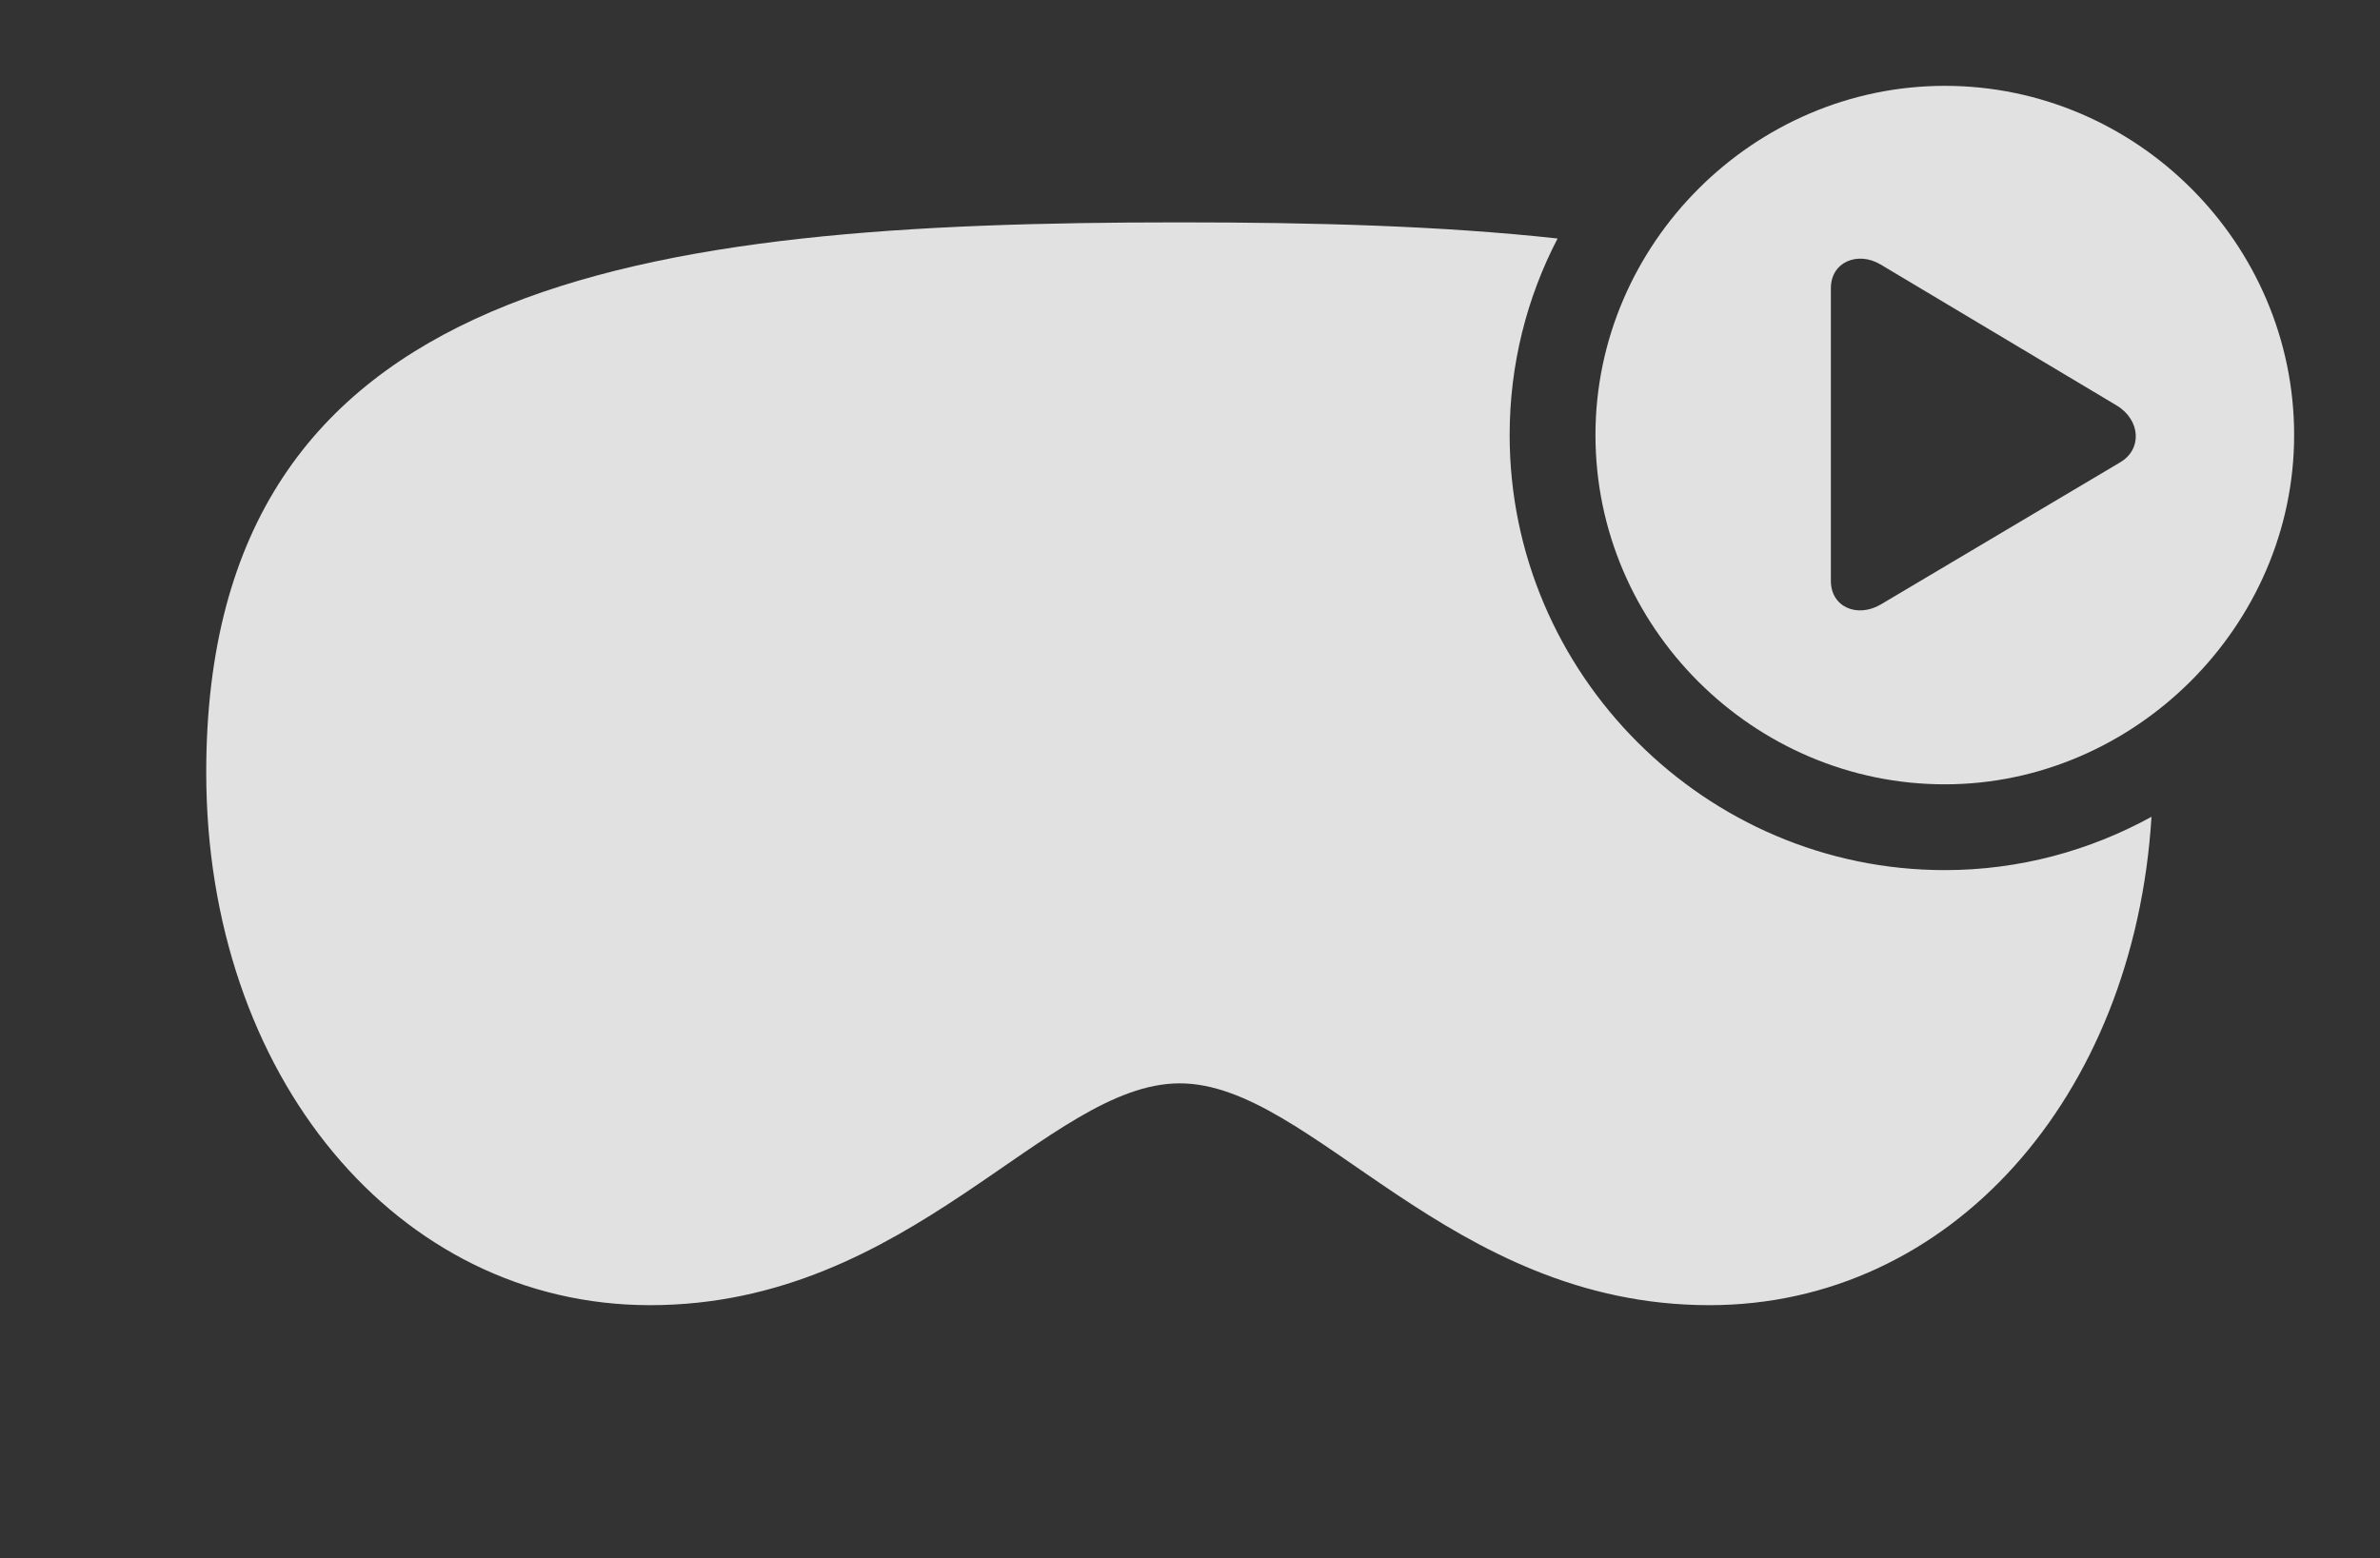 <?xml version="1.0" encoding="UTF-8"?>
<!--Generator: Apple Native CoreSVG 232.5-->
<!DOCTYPE svg
PUBLIC "-//W3C//DTD SVG 1.1//EN"
       "http://www.w3.org/Graphics/SVG/1.1/DTD/svg11.dtd">
<svg version="1.1" xmlns="http://www.w3.org/2000/svg" xmlns:xlink="http://www.w3.org/1999/xlink" width="43.047" height="28.193">
 <rect width="100%" height="100%" fill="#333333" stroke="none"/>
 <g>
  <rect height="28.193" opacity="0" width="43.047" x="0" y="0"/>
  <path d="M28.172 4.315C27.616 5.383 27.305 6.594 27.305 7.871C27.305 12.197 30.85 15.742 35.176 15.742C36.522 15.742 37.797 15.391 38.914 14.777C38.601 19.856 35.271 23.613 30.918 23.613C26.191 23.613 23.74 19.6 21.338 19.6C18.936 19.6 16.484 23.613 11.758 23.613C7.178 23.613 3.73 19.453 3.73 13.975C3.73 5.02 11.602 4.023 21.338 4.023C23.763 4.023 26.072 4.085 28.172 4.315Z" fill="#ffffff" fill-opacity="0.85"/>
  <path d="M41.494 7.871C41.494 11.328 38.603 14.19 35.176 14.19C31.719 14.19 28.857 11.348 28.857 7.871C28.857 4.414 31.719 1.553 35.176 1.553C38.643 1.553 41.494 4.404 41.494 7.871ZM33.115 5.215L33.115 10.508C33.115 10.986 33.594 11.182 34.014 10.938L38.34 8.369C38.75 8.135 38.721 7.598 38.281 7.334L34.014 4.785C33.603 4.541 33.115 4.736 33.115 5.215Z" fill="#ffffff" fill-opacity="0.85"/>
 </g>
</svg>
